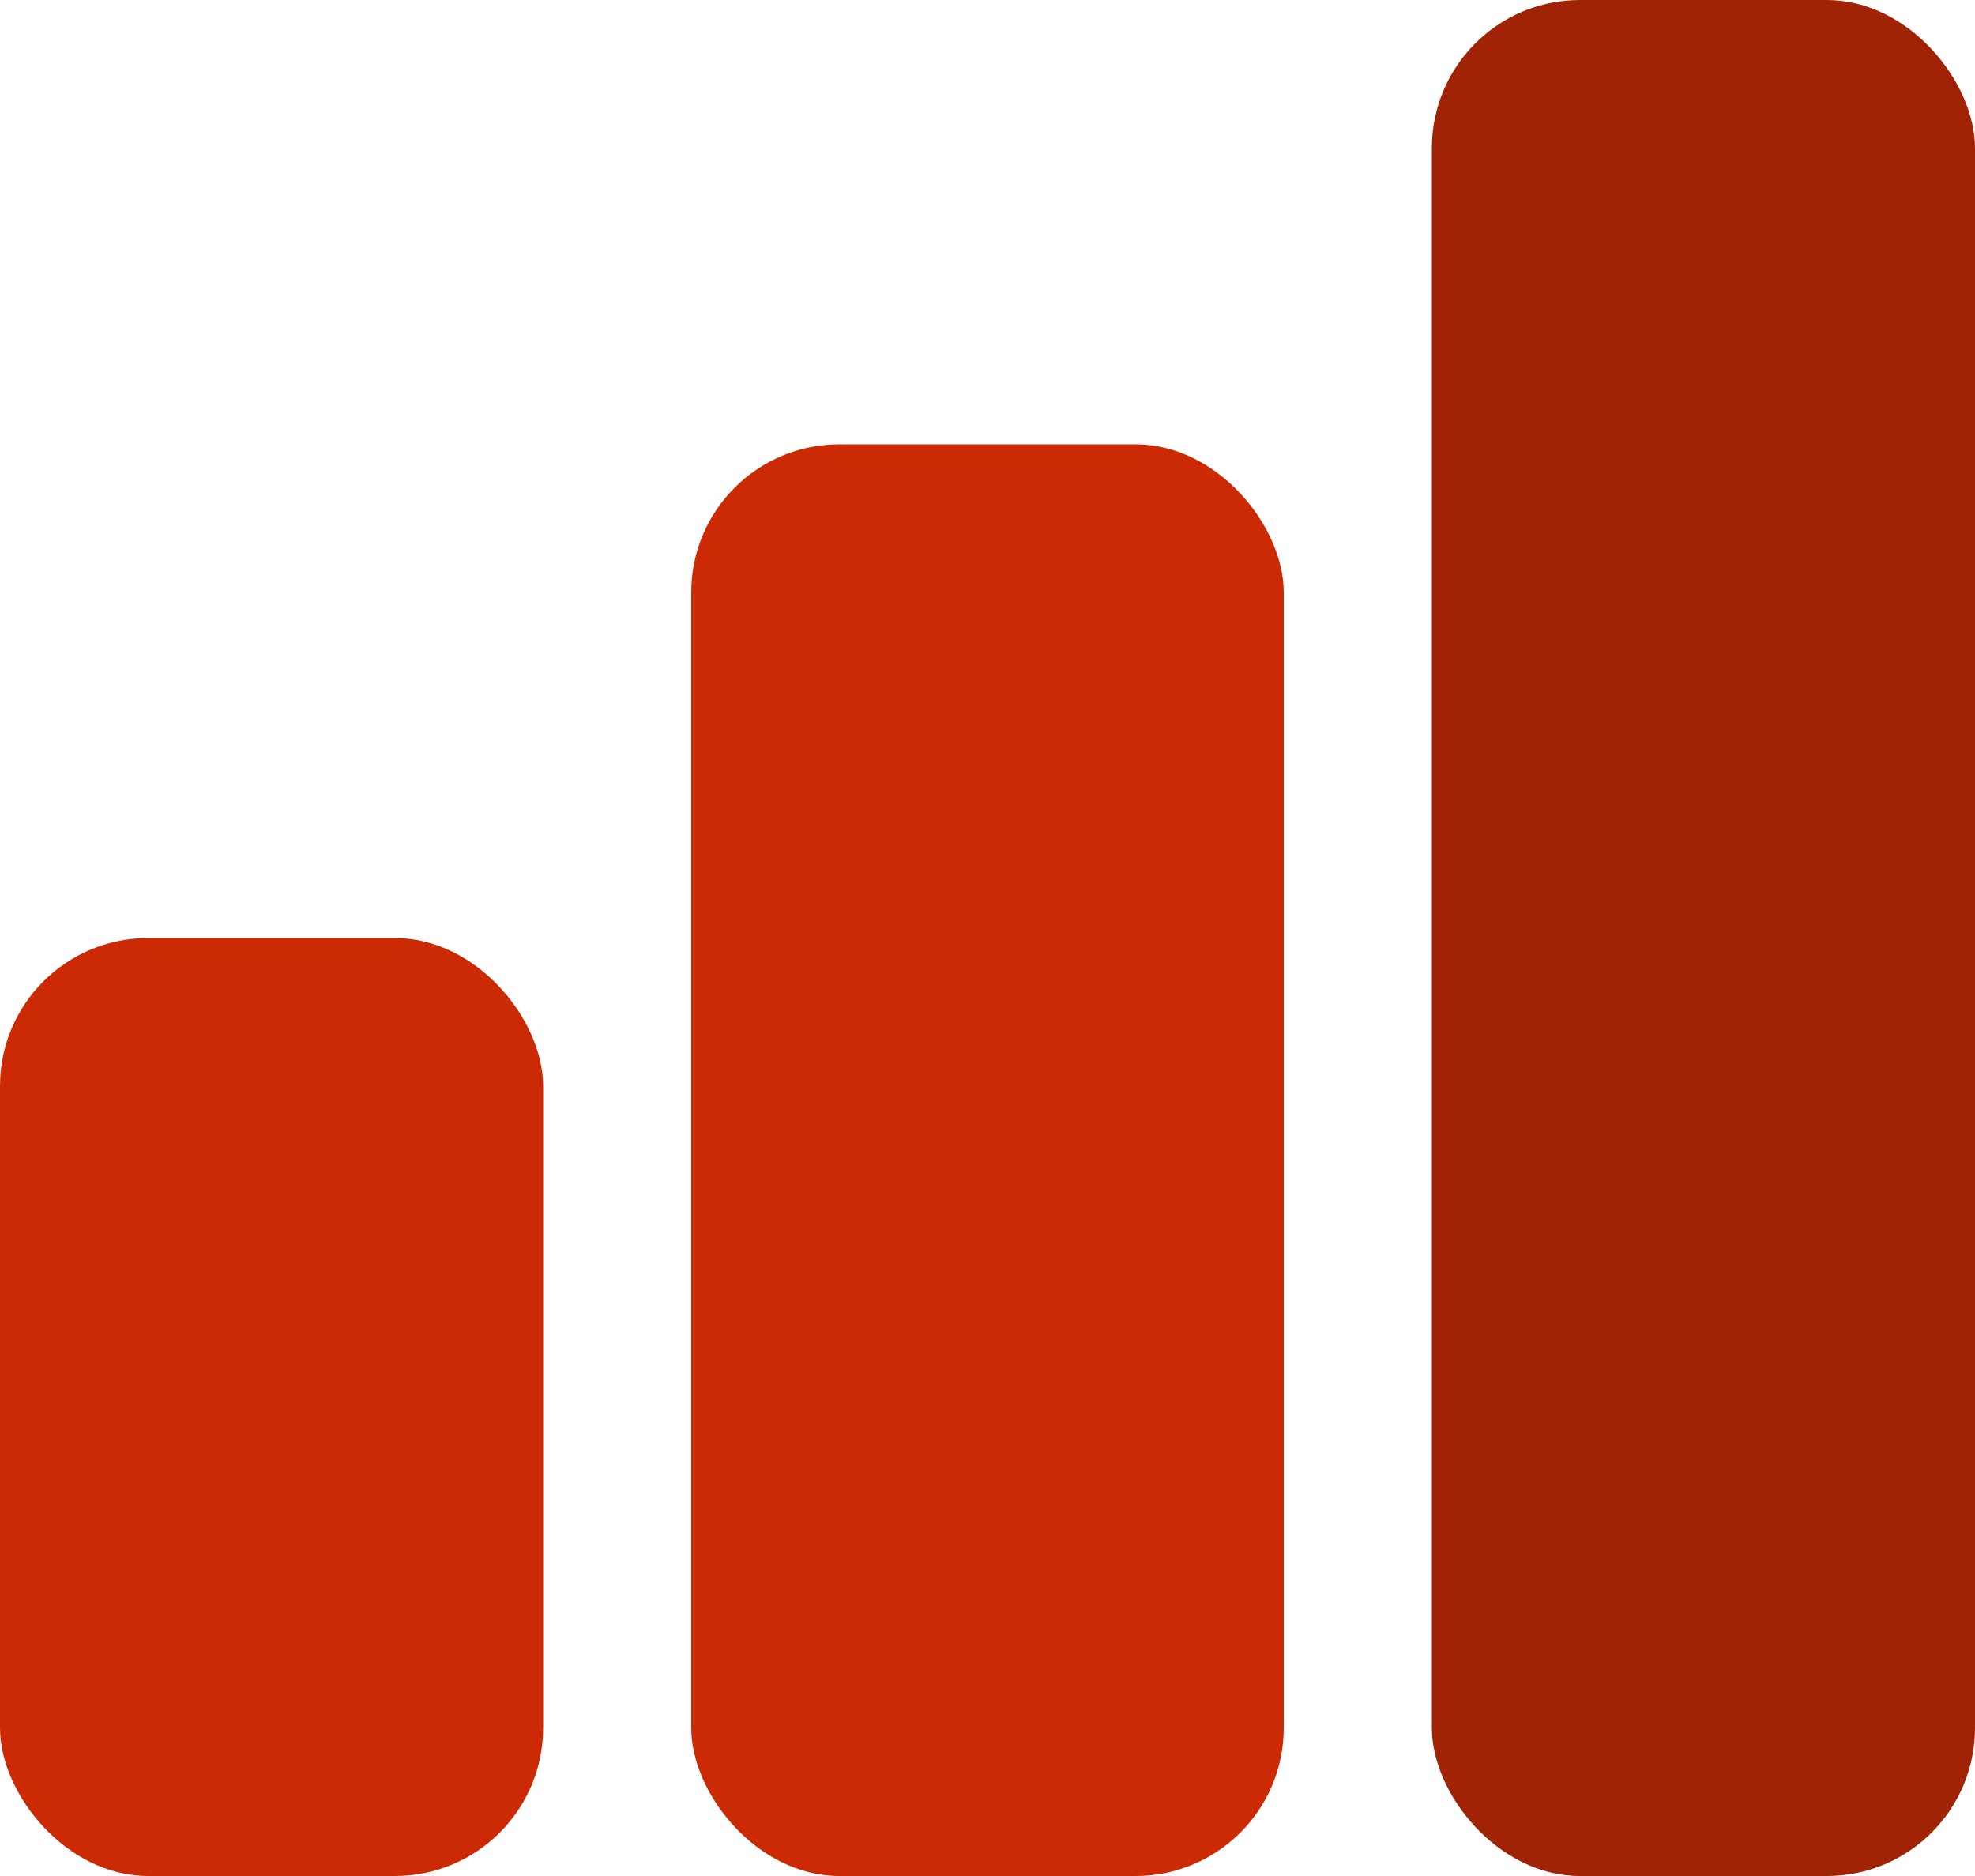 <svg width="40" height="38" viewBox="0 0 40 38" fill="none" xmlns="http://www.w3.org/2000/svg">
<rect x="29" y="0" width="11" height="38" rx="3" fill="#9F2304"/>
<rect x="14" y="9" width="12" height="29" rx="3" fill="#CC2A04"/>
<rect y="19" width="11" height="19" rx="3" fill="#CC2A04"/>
</svg>
